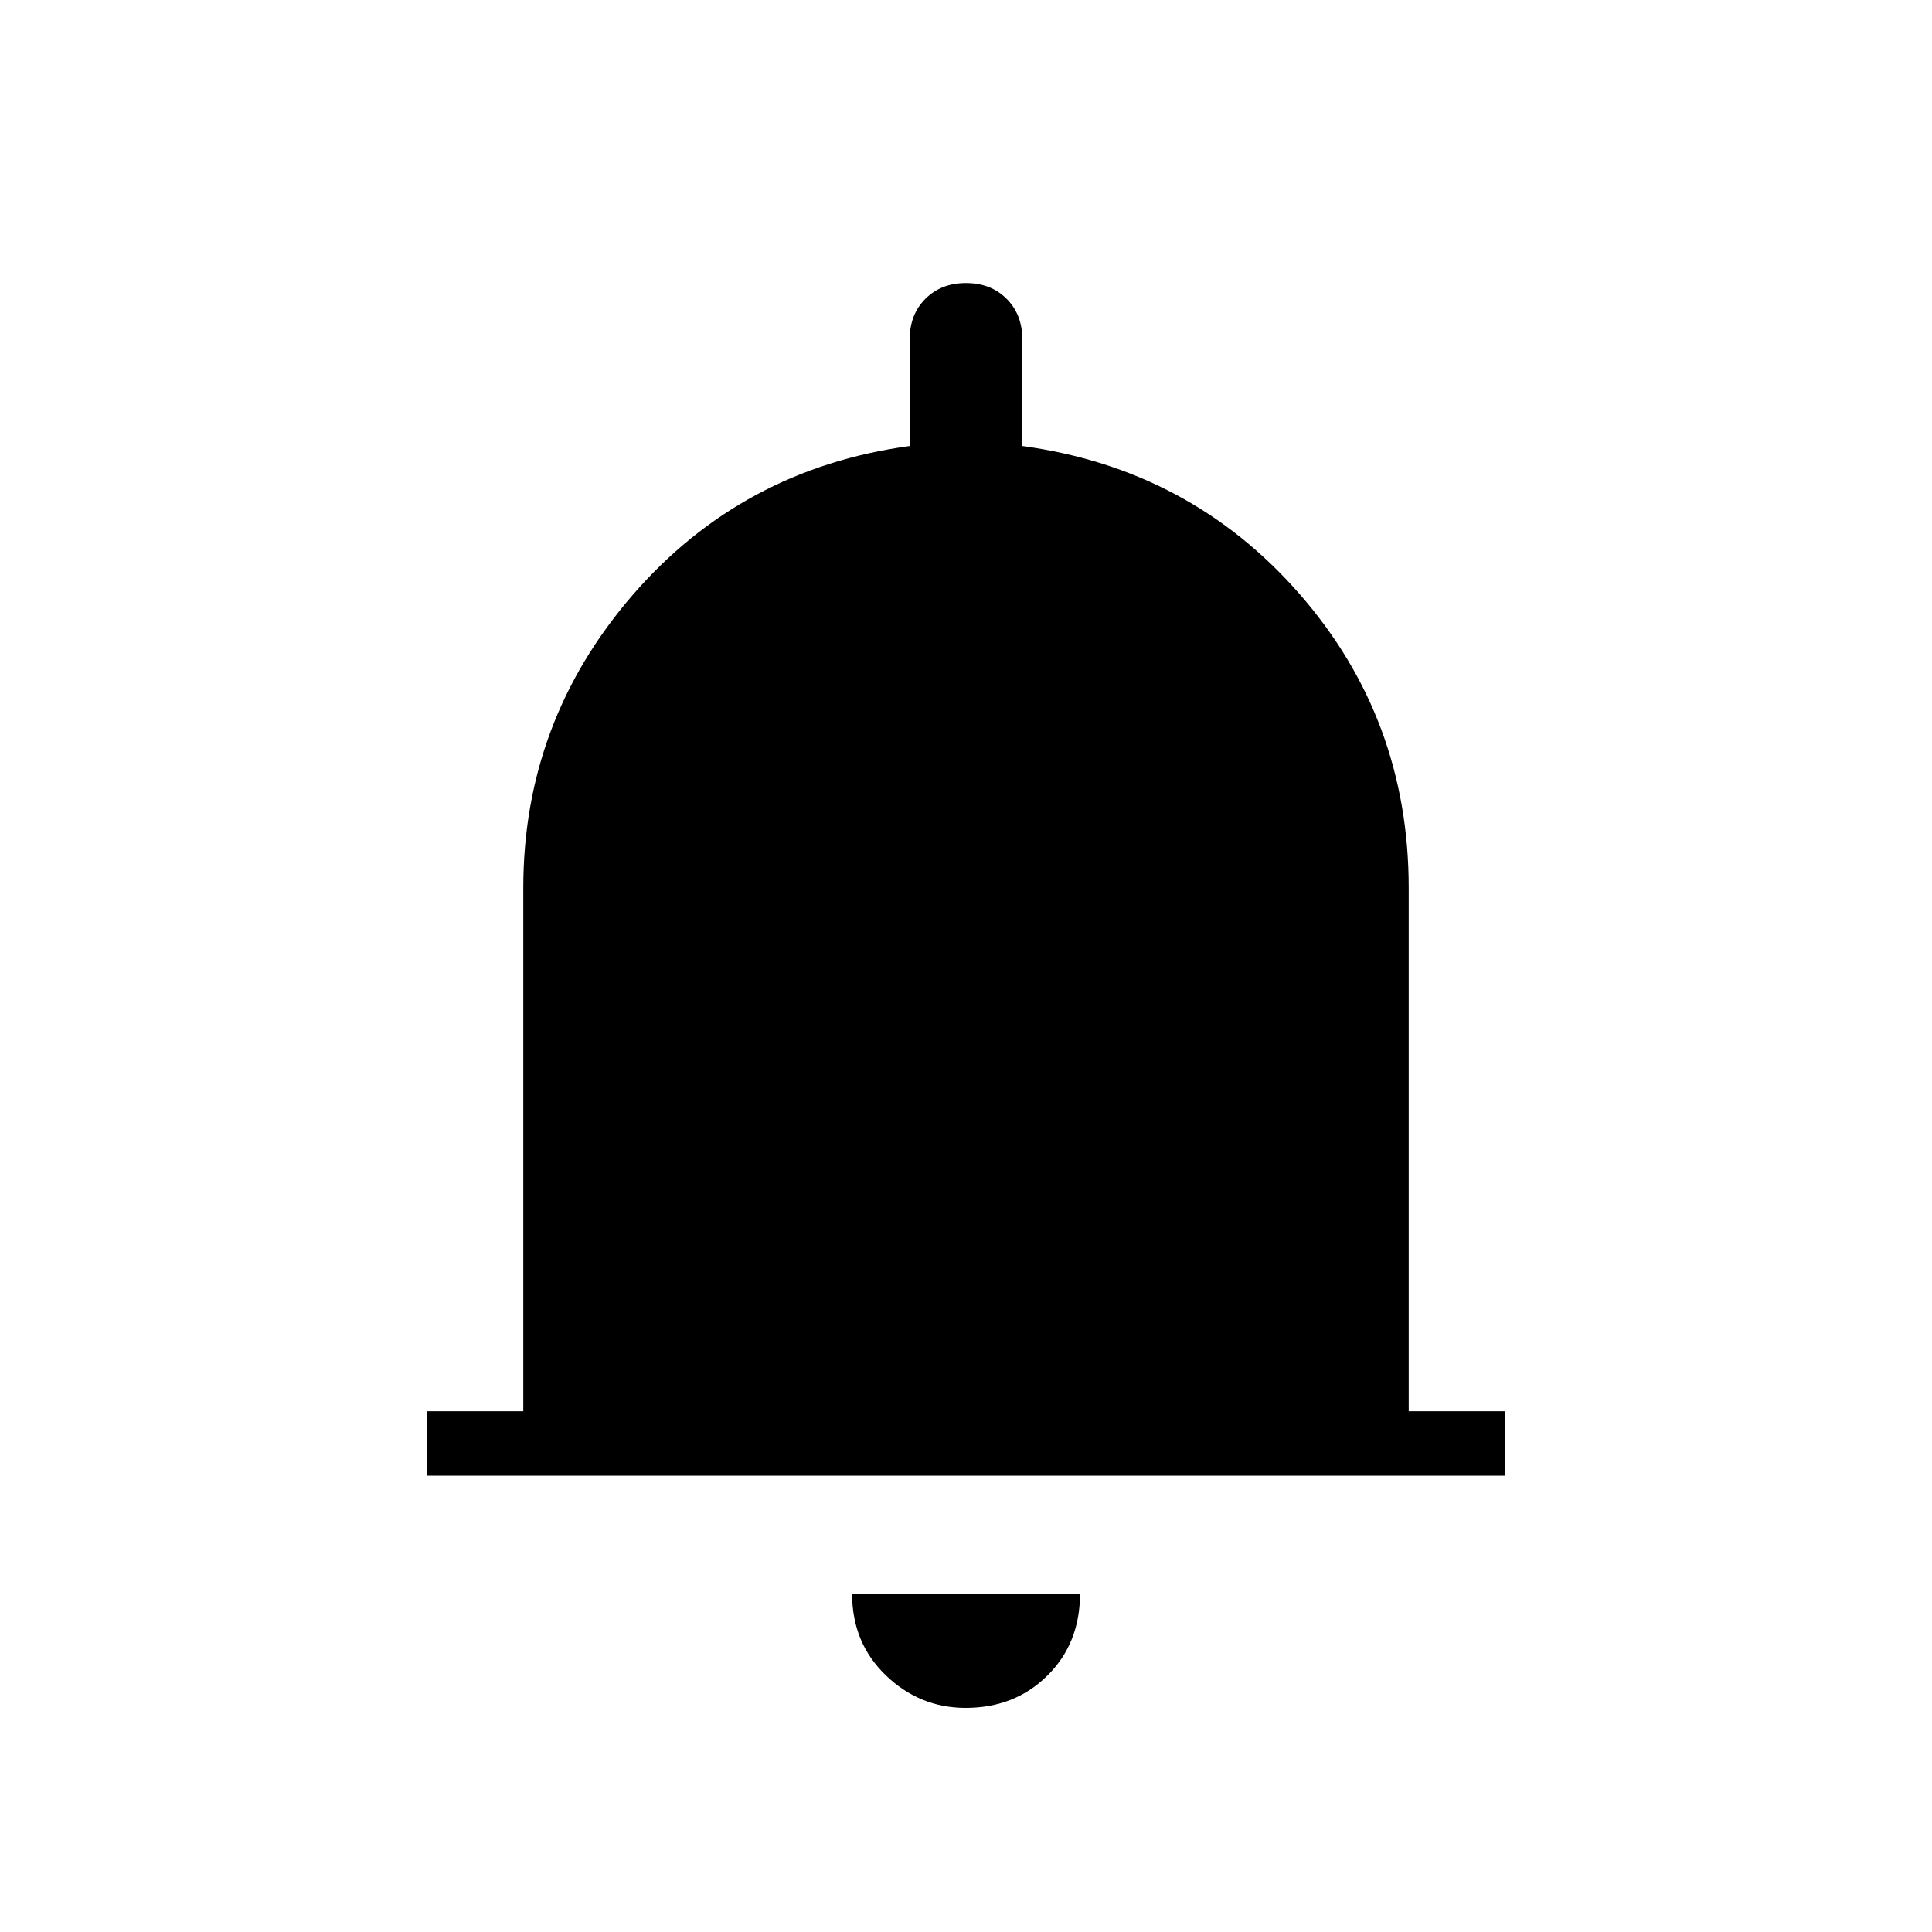 <svg width="20" height="20" viewBox="0 0 20 20" fill="none" xmlns="http://www.w3.org/2000/svg">
<path d="M4.417 15.276V14.609H5.417V9.192C5.417 8.044 5.794 7.034 6.547 6.162C7.301 5.29 8.257 4.775 9.417 4.617V3.513C9.417 3.342 9.471 3.202 9.58 3.093C9.689 2.984 9.829 2.93 10 2.93C10.171 2.93 10.311 2.984 10.42 3.093C10.529 3.202 10.583 3.342 10.583 3.513V4.617C11.742 4.775 12.699 5.286 13.453 6.149C14.207 7.012 14.583 8.027 14.583 9.192V14.609H15.583V15.276H4.417ZM9.996 17.68C9.678 17.68 9.403 17.567 9.17 17.343C8.937 17.119 8.821 16.838 8.821 16.5H11.18C11.18 16.842 11.067 17.124 10.842 17.346C10.617 17.569 10.335 17.68 9.996 17.68Z" fill="black"/>
</svg>

